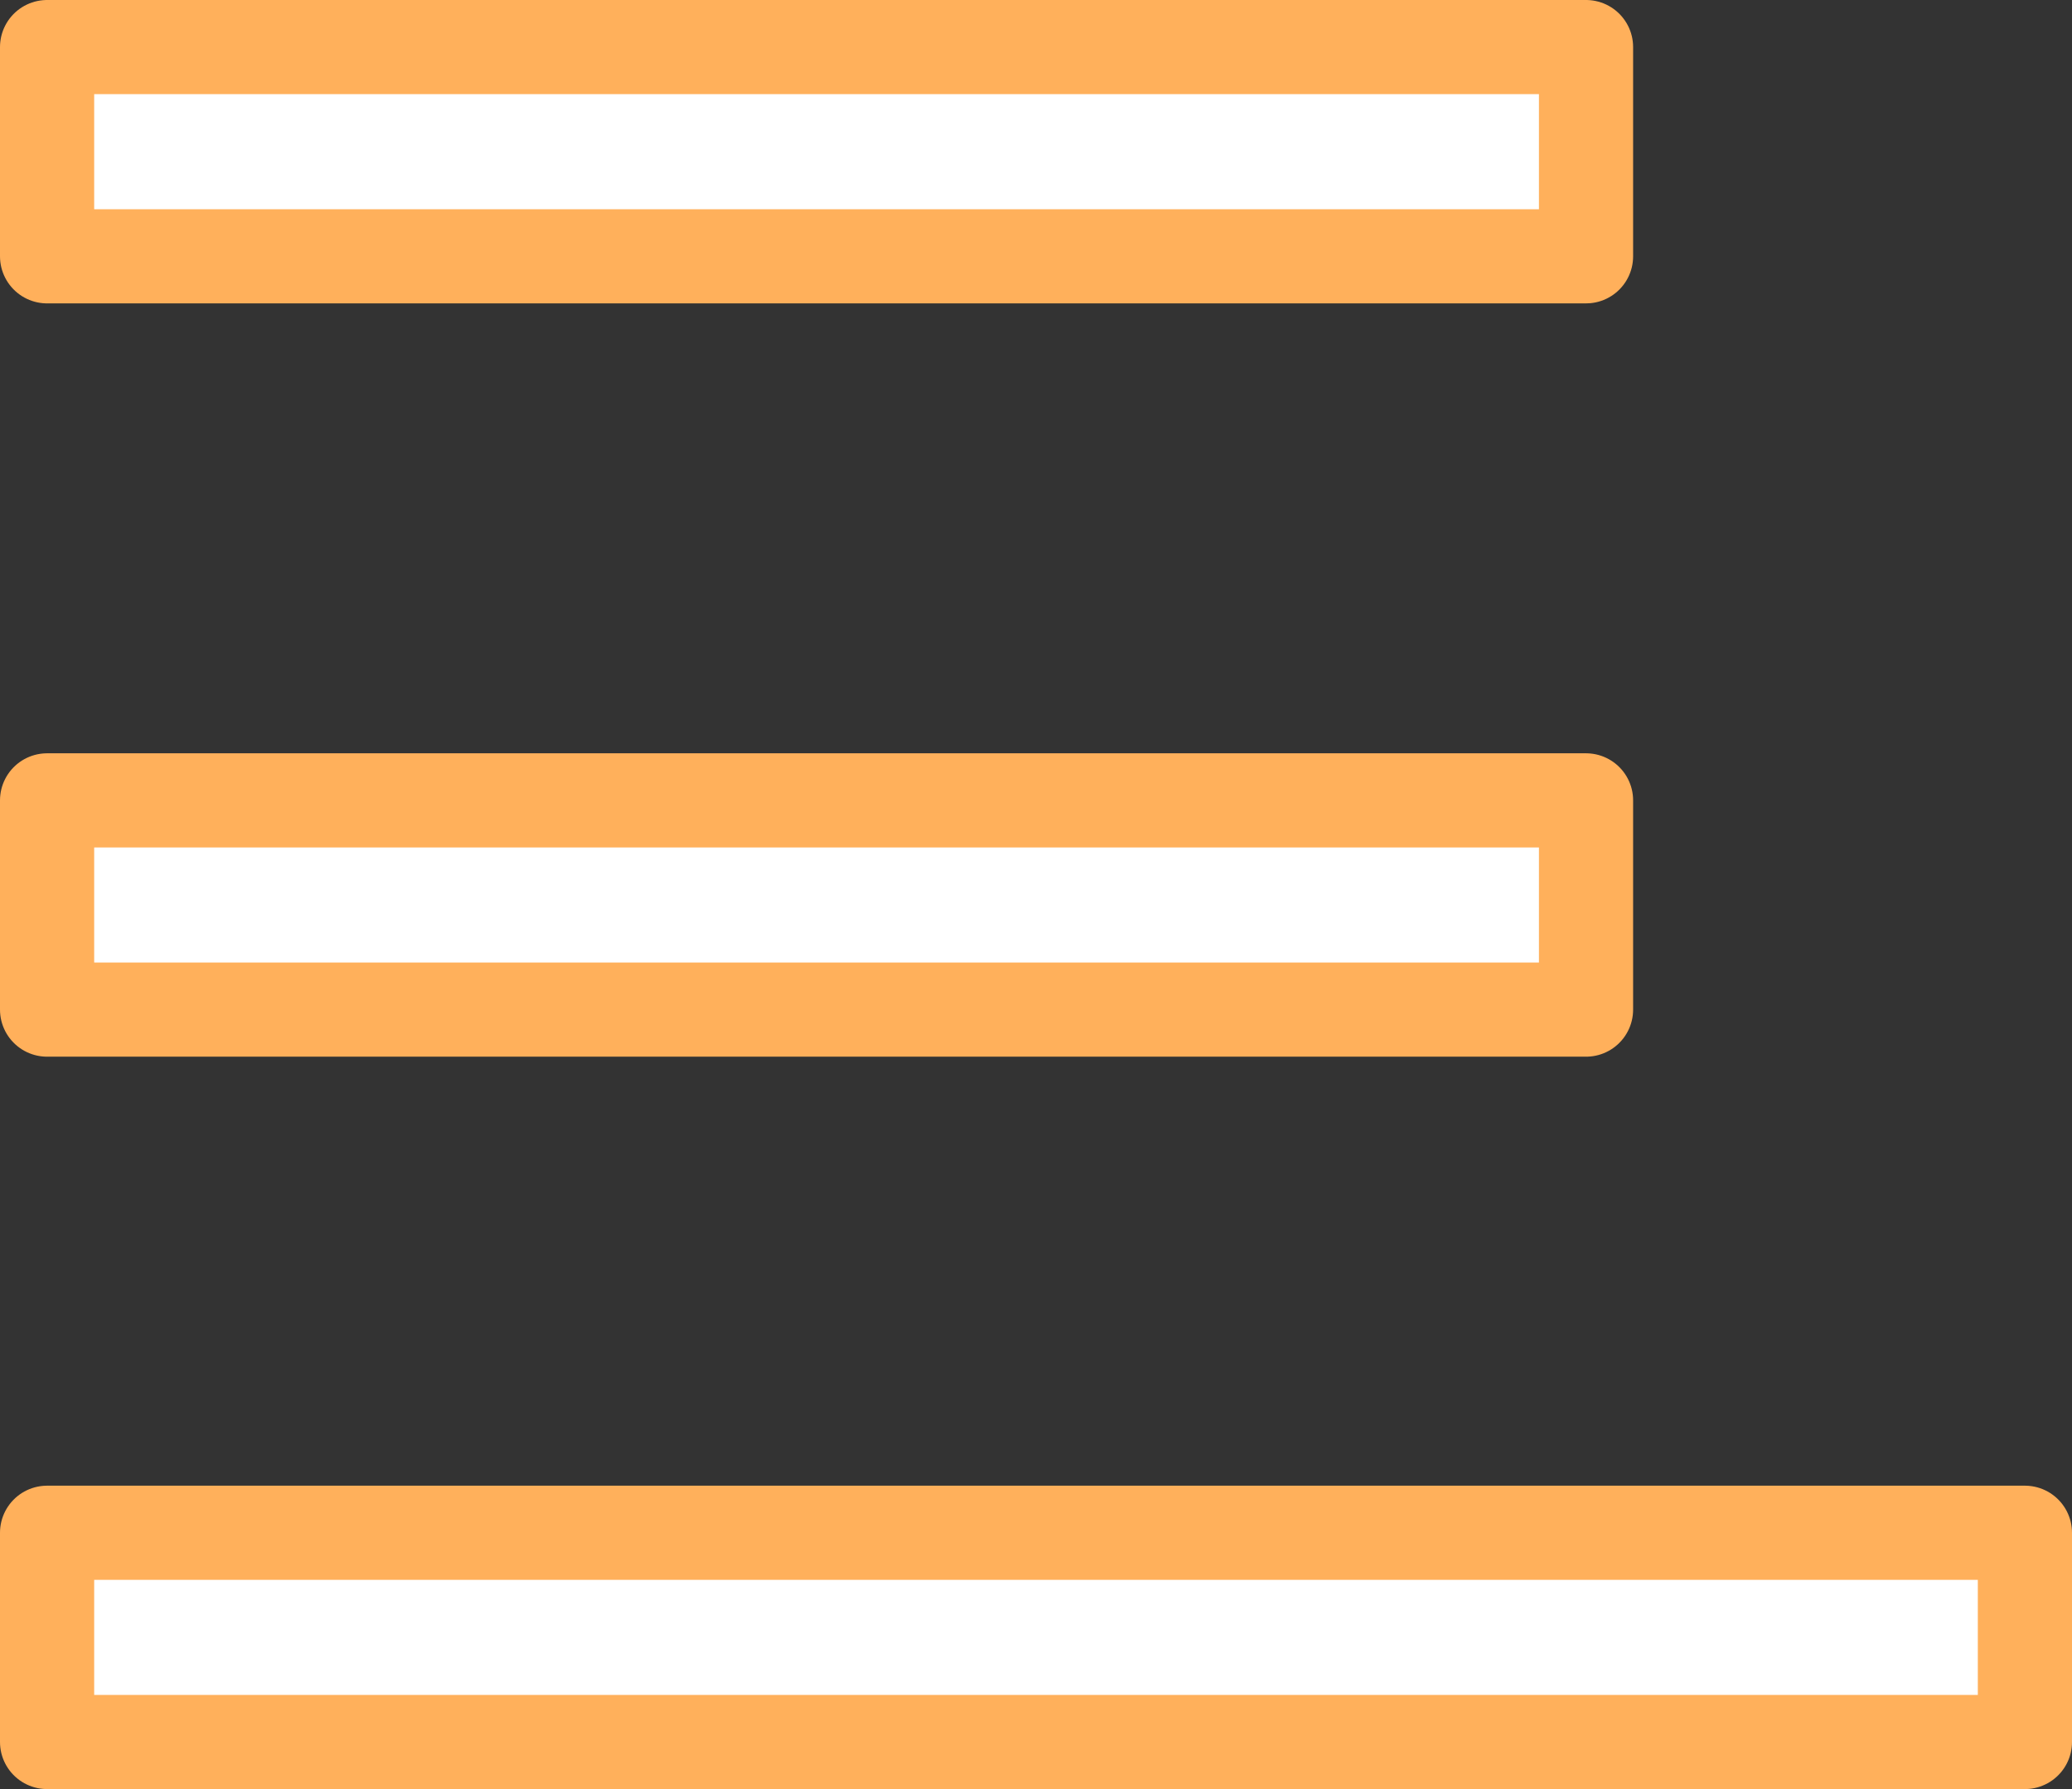 <svg xmlns="http://www.w3.org/2000/svg" width="22" height="19" viewBox="0 0 22 19" class="bm-burger-button">
  <rect x="0" y="0" width="22" height="19" fill="#333333" stroke="none"/>
  <path id="Combined_Shape" data-name="Combined Shape" d="M0,10V7.778H21V10ZM0,2.222V0H16.34V2.222Zm0-8V-8H16.34v2.222Z" transform="translate(0.5 8.5)" fill="#fff" stroke="#ffb05b" stroke-linecap="round" stroke-linejoin="round" stroke-width="1"/>
</svg>
